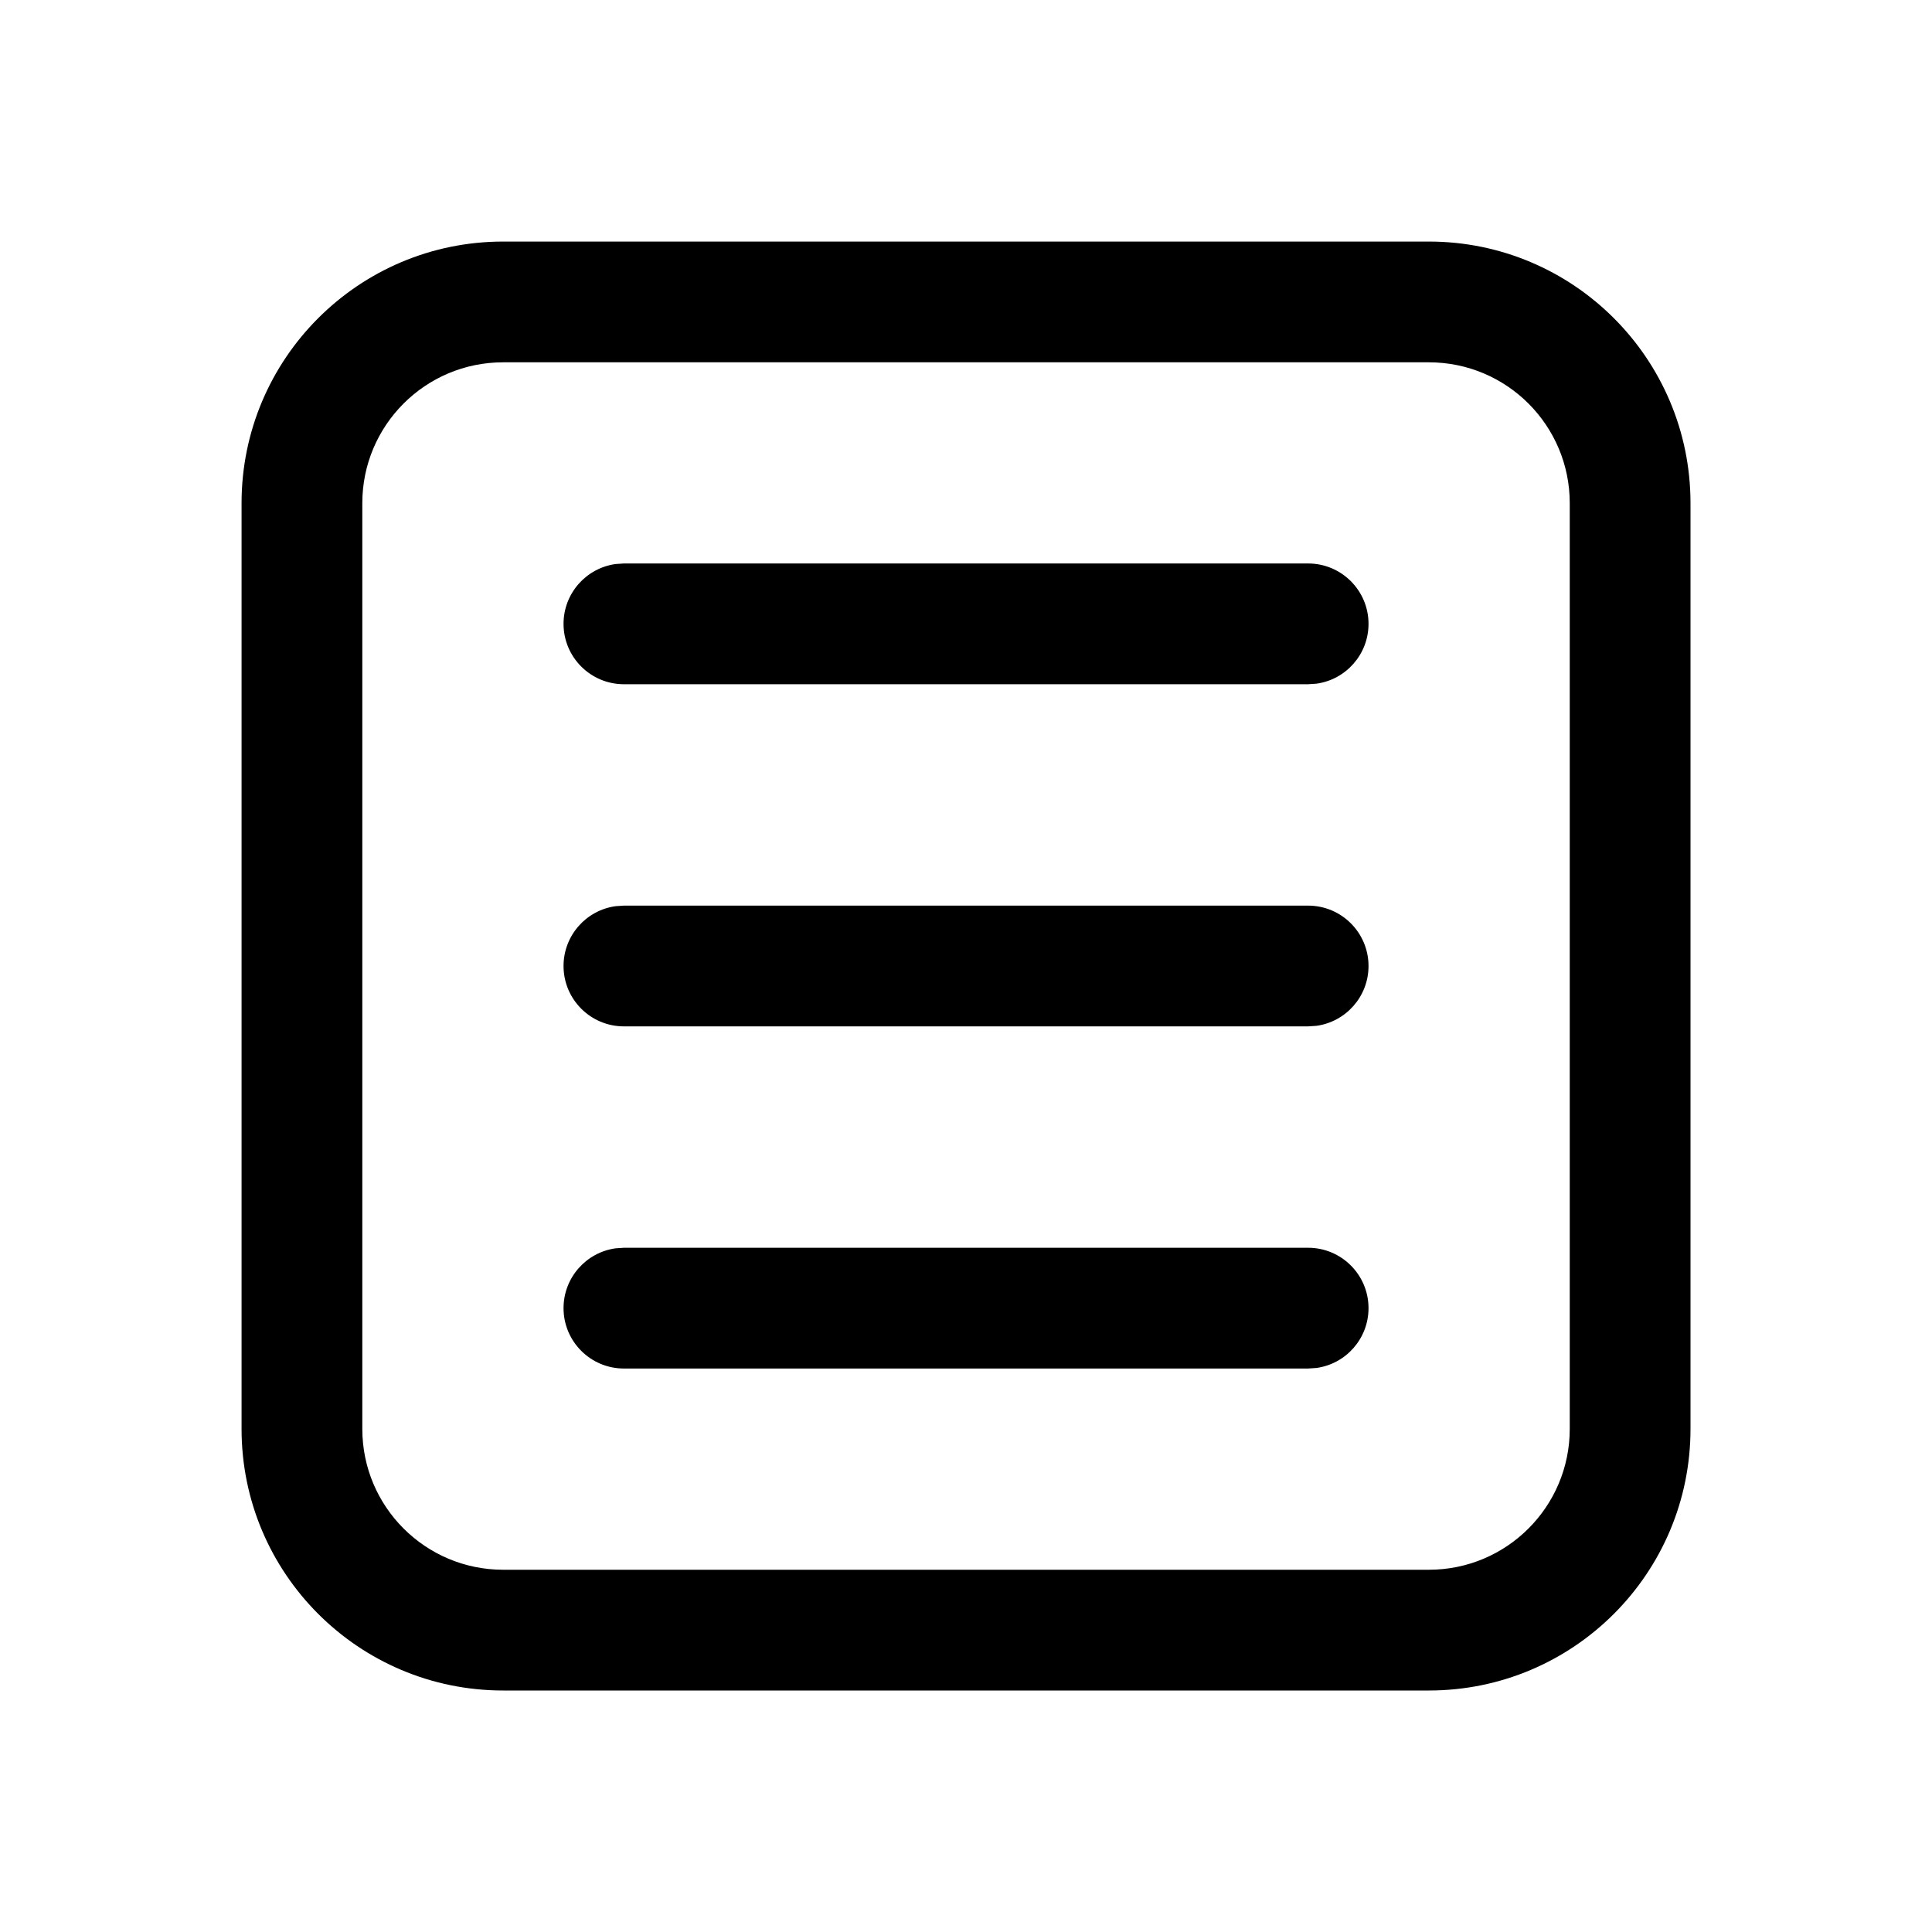 <!-- Generated by IcoMoon.io -->
<svg version="1.1" xmlns="http://www.w3.org/2000/svg" width="32" height="32" viewBox="0 0 32 32">
<title>calendar-agenda</title>
<path d="M28 23.667c0 2.393-1.94 4.333-4.333 4.333h-15.333c-2.393 0-4.333-1.94-4.333-4.333v-15.333c0-2.393 1.94-4.333 4.333-4.333h15.333c2.393 0 4.333 1.94 4.333 4.333v15.333zM26 23.667v-15.333c0-1.289-1.045-2.333-2.333-2.333h-15.333c-1.289 0-2.333 1.045-2.333 2.333v15.333c0 1.289 1.045 2.333 2.333 2.333h15.333c1.289 0 2.333-1.045 2.333-2.333zM22.667 10.333c0 0.506-0.376 0.925-0.864 0.991l-0.136 0.009h-11.333c-0.552 0-1-0.448-1-1 0-0.506 0.376-0.925 0.864-0.991l0.136-0.009h11.333c0.552 0 1 0.448 1 1zM22.667 21.667c0 0.506-0.376 0.925-0.864 0.991l-0.136 0.009h-11.333c-0.552 0-1-0.448-1-1 0-0.506 0.376-0.925 0.864-0.991l0.136-0.009h11.333c0.552 0 1 0.448 1 1zM22.667 16c0 0.506-0.376 0.925-0.864 0.991l-0.136 0.009h-11.333c-0.552 0-1-0.448-1-1 0-0.506 0.376-0.925 0.864-0.991l0.136-0.009h11.333c0.552 0 1 0.448 1 1z"></path>
</svg>
